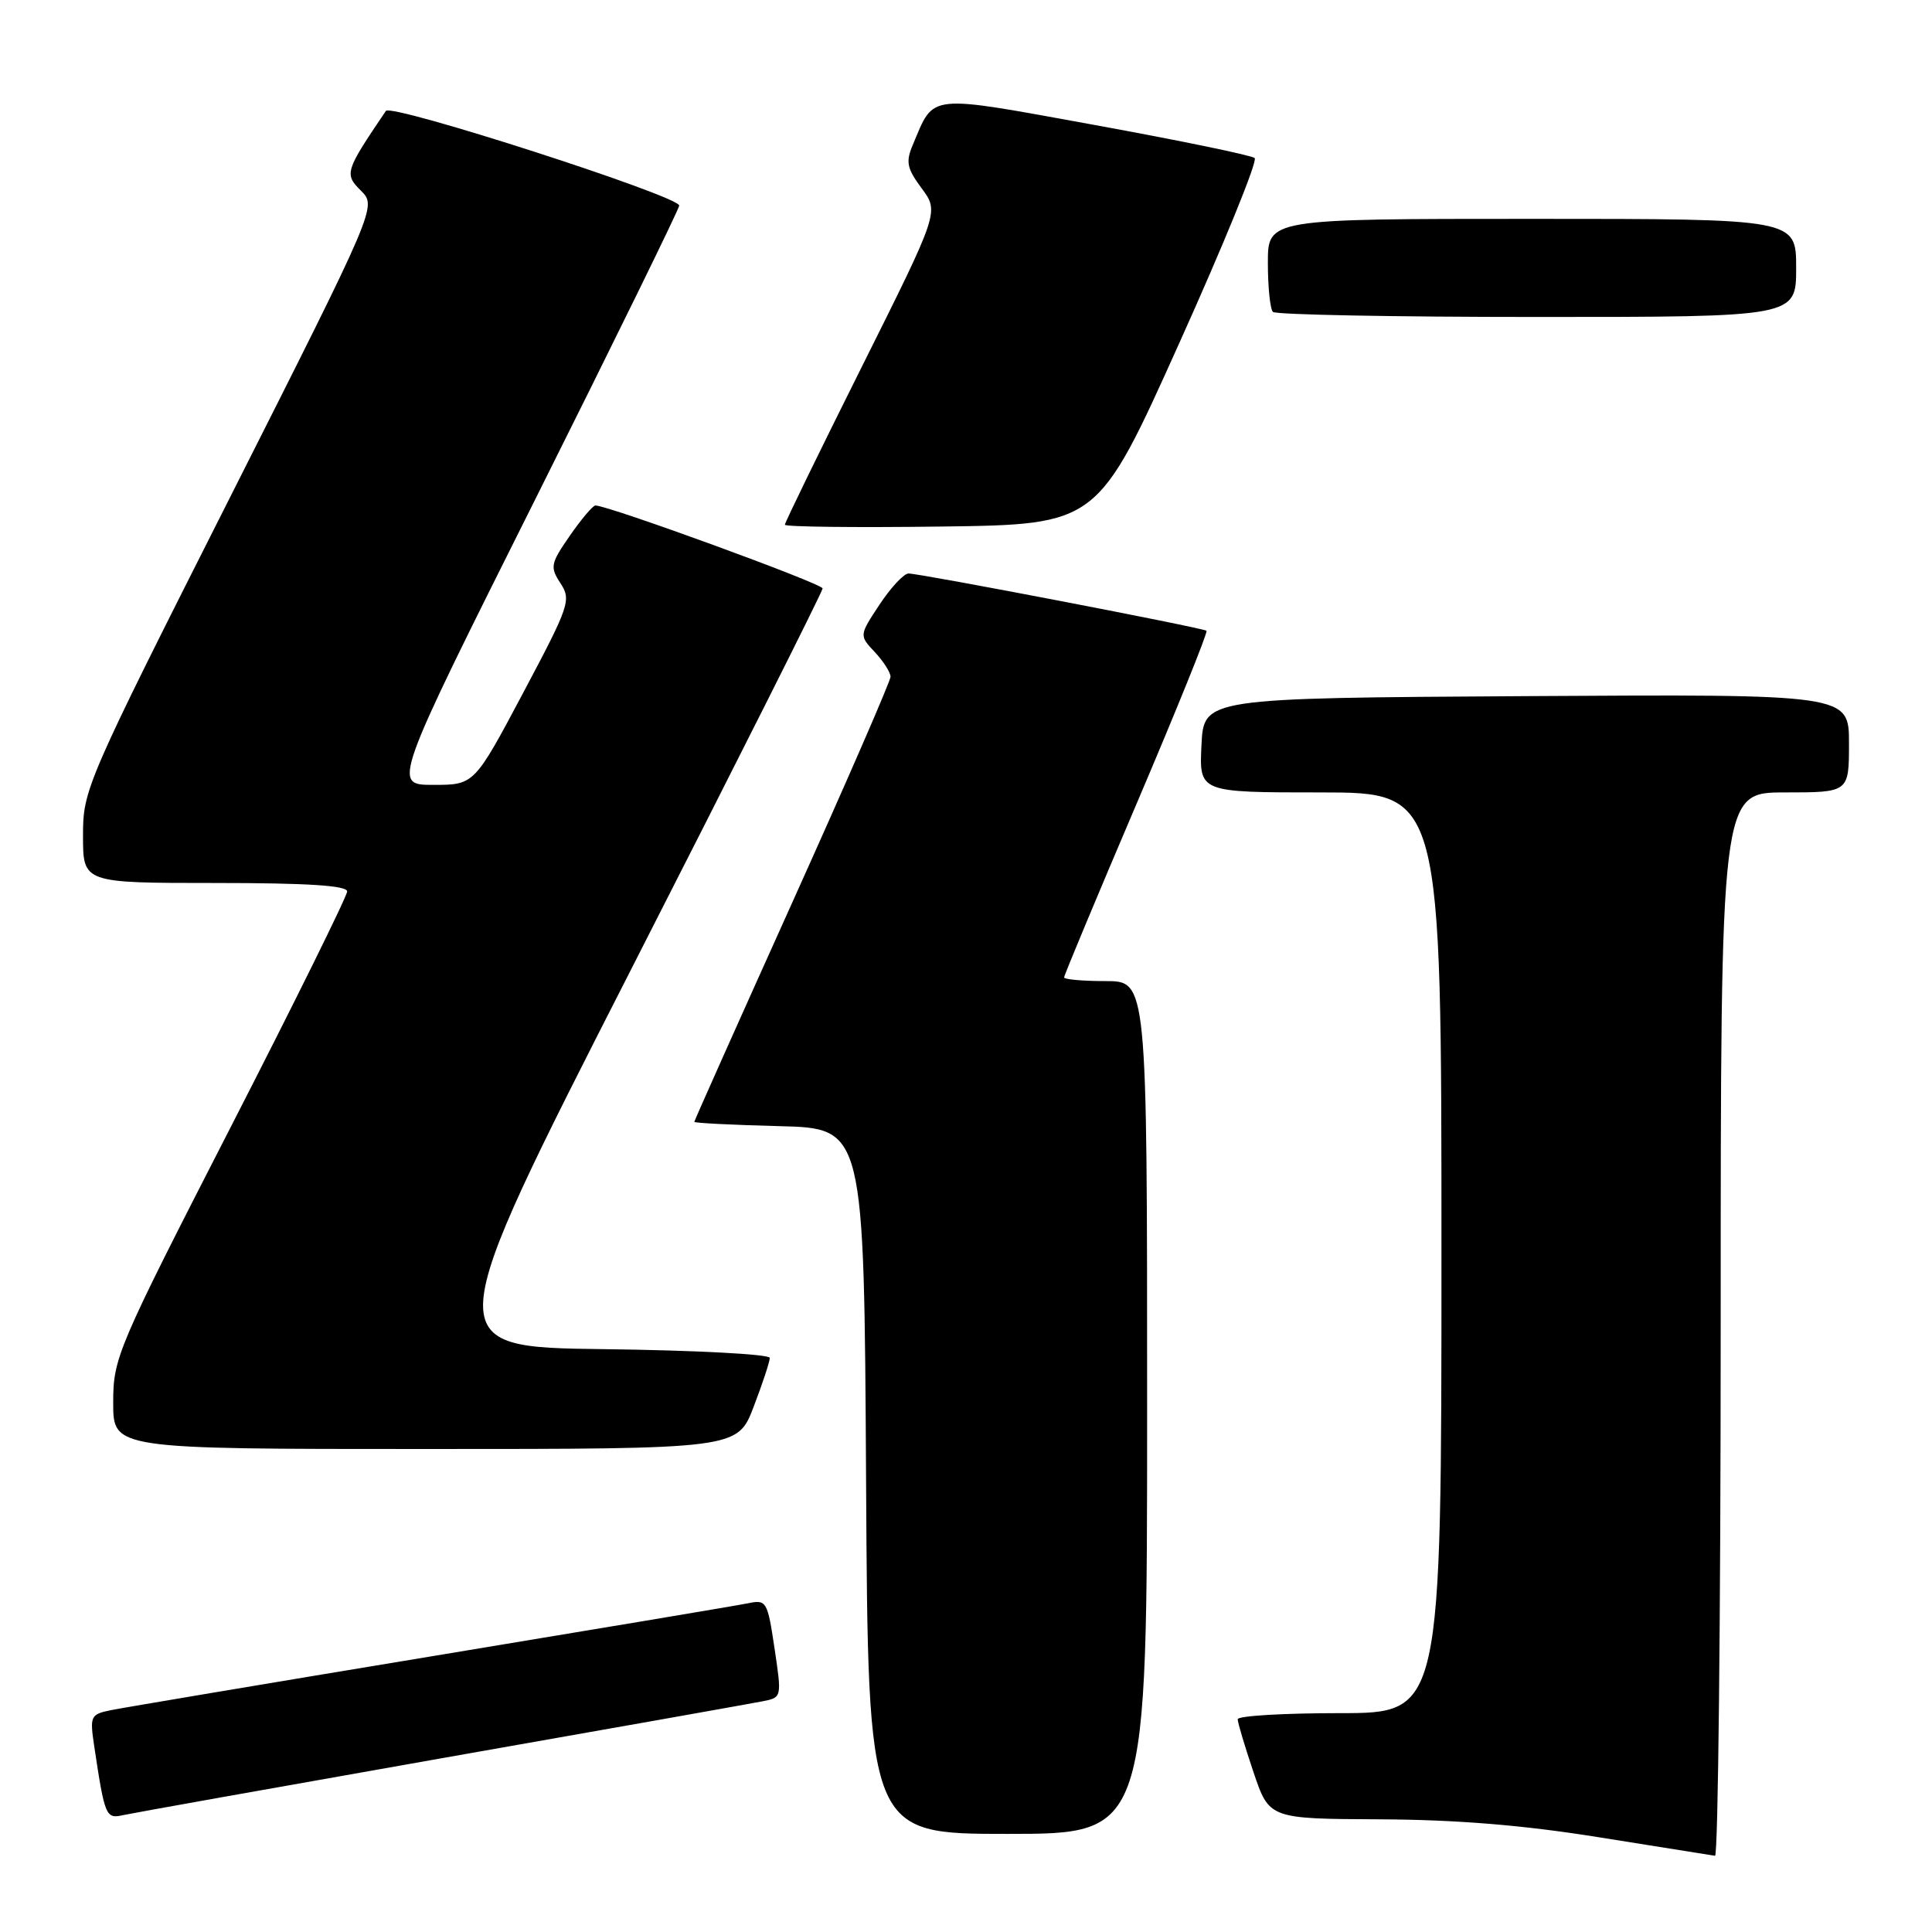 <?xml version="1.0" encoding="UTF-8" standalone="no"?>
<!DOCTYPE svg PUBLIC "-//W3C//DTD SVG 1.1//EN" "http://www.w3.org/Graphics/SVG/1.1/DTD/svg11.dtd" >
<svg xmlns="http://www.w3.org/2000/svg" xmlns:xlink="http://www.w3.org/1999/xlink" version="1.1" viewBox="0 0 256 256">
 <g >
 <path fill="currentColor"
d=" M 228.00 175.50 C 228.00 105.00 228.00 105.00 236.50 105.00 C 245.00 105.00 245.00 105.00 245.00 98.49 C 245.00 91.98 245.00 91.98 202.25 92.24 C 159.50 92.50 159.50 92.50 159.20 98.75 C 158.90 105.00 158.90 105.00 174.95 105.00 C 191.00 105.00 191.00 105.00 191.00 166.00 C 191.00 227.00 191.00 227.00 177.50 227.00 C 170.07 227.00 164.00 227.36 164.00 227.81 C 164.00 228.25 164.94 231.40 166.09 234.81 C 168.18 241.00 168.18 241.00 182.84 241.07 C 193.07 241.12 201.88 241.84 212.00 243.47 C 219.97 244.75 226.84 245.84 227.25 245.90 C 227.66 245.95 228.00 214.28 228.00 175.50 Z  M 152.00 186.50 C 152.00 130.00 152.00 130.00 146.50 130.00 C 143.47 130.00 141.00 129.78 141.00 129.51 C 141.00 129.23 145.33 118.86 150.62 106.46 C 155.91 94.05 160.07 83.76 159.87 83.58 C 159.41 83.19 121.93 75.99 120.38 75.99 C 119.77 76.00 118.04 77.85 116.55 80.10 C 113.84 84.20 113.84 84.20 115.92 86.41 C 117.06 87.63 118.00 89.10 118.00 89.67 C 118.00 90.24 112.15 103.68 105.00 119.54 C 97.85 135.40 92.00 148.50 92.00 148.65 C 92.00 148.81 97.06 149.06 103.25 149.22 C 114.50 149.50 114.50 149.50 114.76 196.25 C 115.02 243.00 115.02 243.00 133.51 243.00 C 152.00 243.00 152.00 243.00 152.00 186.50 Z  M 58.50 232.98 C 80.50 229.11 99.65 225.71 101.05 225.43 C 103.60 224.93 103.60 224.92 102.63 218.42 C 101.69 212.14 101.57 211.93 99.08 212.45 C 97.66 212.74 78.72 215.91 57.00 219.50 C 35.27 223.09 16.23 226.29 14.68 226.61 C 11.99 227.16 11.89 227.39 12.48 231.35 C 13.89 240.73 14.02 241.03 16.33 240.51 C 17.52 240.25 36.50 236.86 58.50 232.98 Z  M 99.86 186.41 C 101.04 183.34 102.00 180.42 102.00 179.93 C 102.00 179.44 92.12 178.92 80.05 178.77 C 58.11 178.50 58.11 178.50 83.55 128.60 C 97.55 101.15 109.00 78.37 109.00 77.97 C 109.00 77.34 80.50 66.94 78.89 66.98 C 78.55 66.99 77.03 68.79 75.51 70.98 C 72.94 74.69 72.86 75.13 74.27 77.29 C 75.72 79.50 75.45 80.26 69.32 91.81 C 62.84 104.00 62.84 104.00 57.42 104.00 C 51.99 104.00 51.99 104.00 71.00 66.01 C 81.45 45.11 90.00 27.66 90.00 27.24 C 90.00 25.98 51.82 13.67 51.13 14.70 C 45.71 22.71 45.60 23.05 47.83 25.27 C 49.93 27.37 49.93 27.37 30.46 65.94 C 11.35 103.79 10.99 104.62 11.00 110.75 C 11.00 117.00 11.00 117.00 28.50 117.00 C 40.72 117.00 46.00 117.34 46.00 118.12 C 46.00 118.73 39.03 132.85 30.50 149.48 C 15.47 178.81 15.00 179.92 15.00 185.87 C 15.00 192.00 15.00 192.00 56.36 192.00 C 97.72 192.00 97.72 192.00 99.86 186.41 Z  M 156.22 45.55 C 162.16 32.38 166.67 21.31 166.25 20.94 C 165.84 20.58 156.34 18.62 145.15 16.58 C 122.60 12.48 123.85 12.35 120.96 19.17 C 119.99 21.45 120.16 22.30 122.13 24.96 C 124.44 28.08 124.44 28.08 114.22 48.55 C 108.60 59.80 104.00 69.24 104.00 69.53 C 104.00 69.81 113.32 69.92 124.72 69.77 C 145.44 69.50 145.44 69.50 156.22 45.55 Z  M 238.00 35.50 C 238.00 29.00 238.00 29.00 203.00 29.00 C 168.00 29.00 168.00 29.00 168.00 34.83 C 168.00 38.04 168.30 40.97 168.67 41.33 C 169.03 41.70 184.78 42.00 203.67 42.00 C 238.00 42.00 238.00 42.00 238.00 35.50 Z "/>
</g>
</svg>